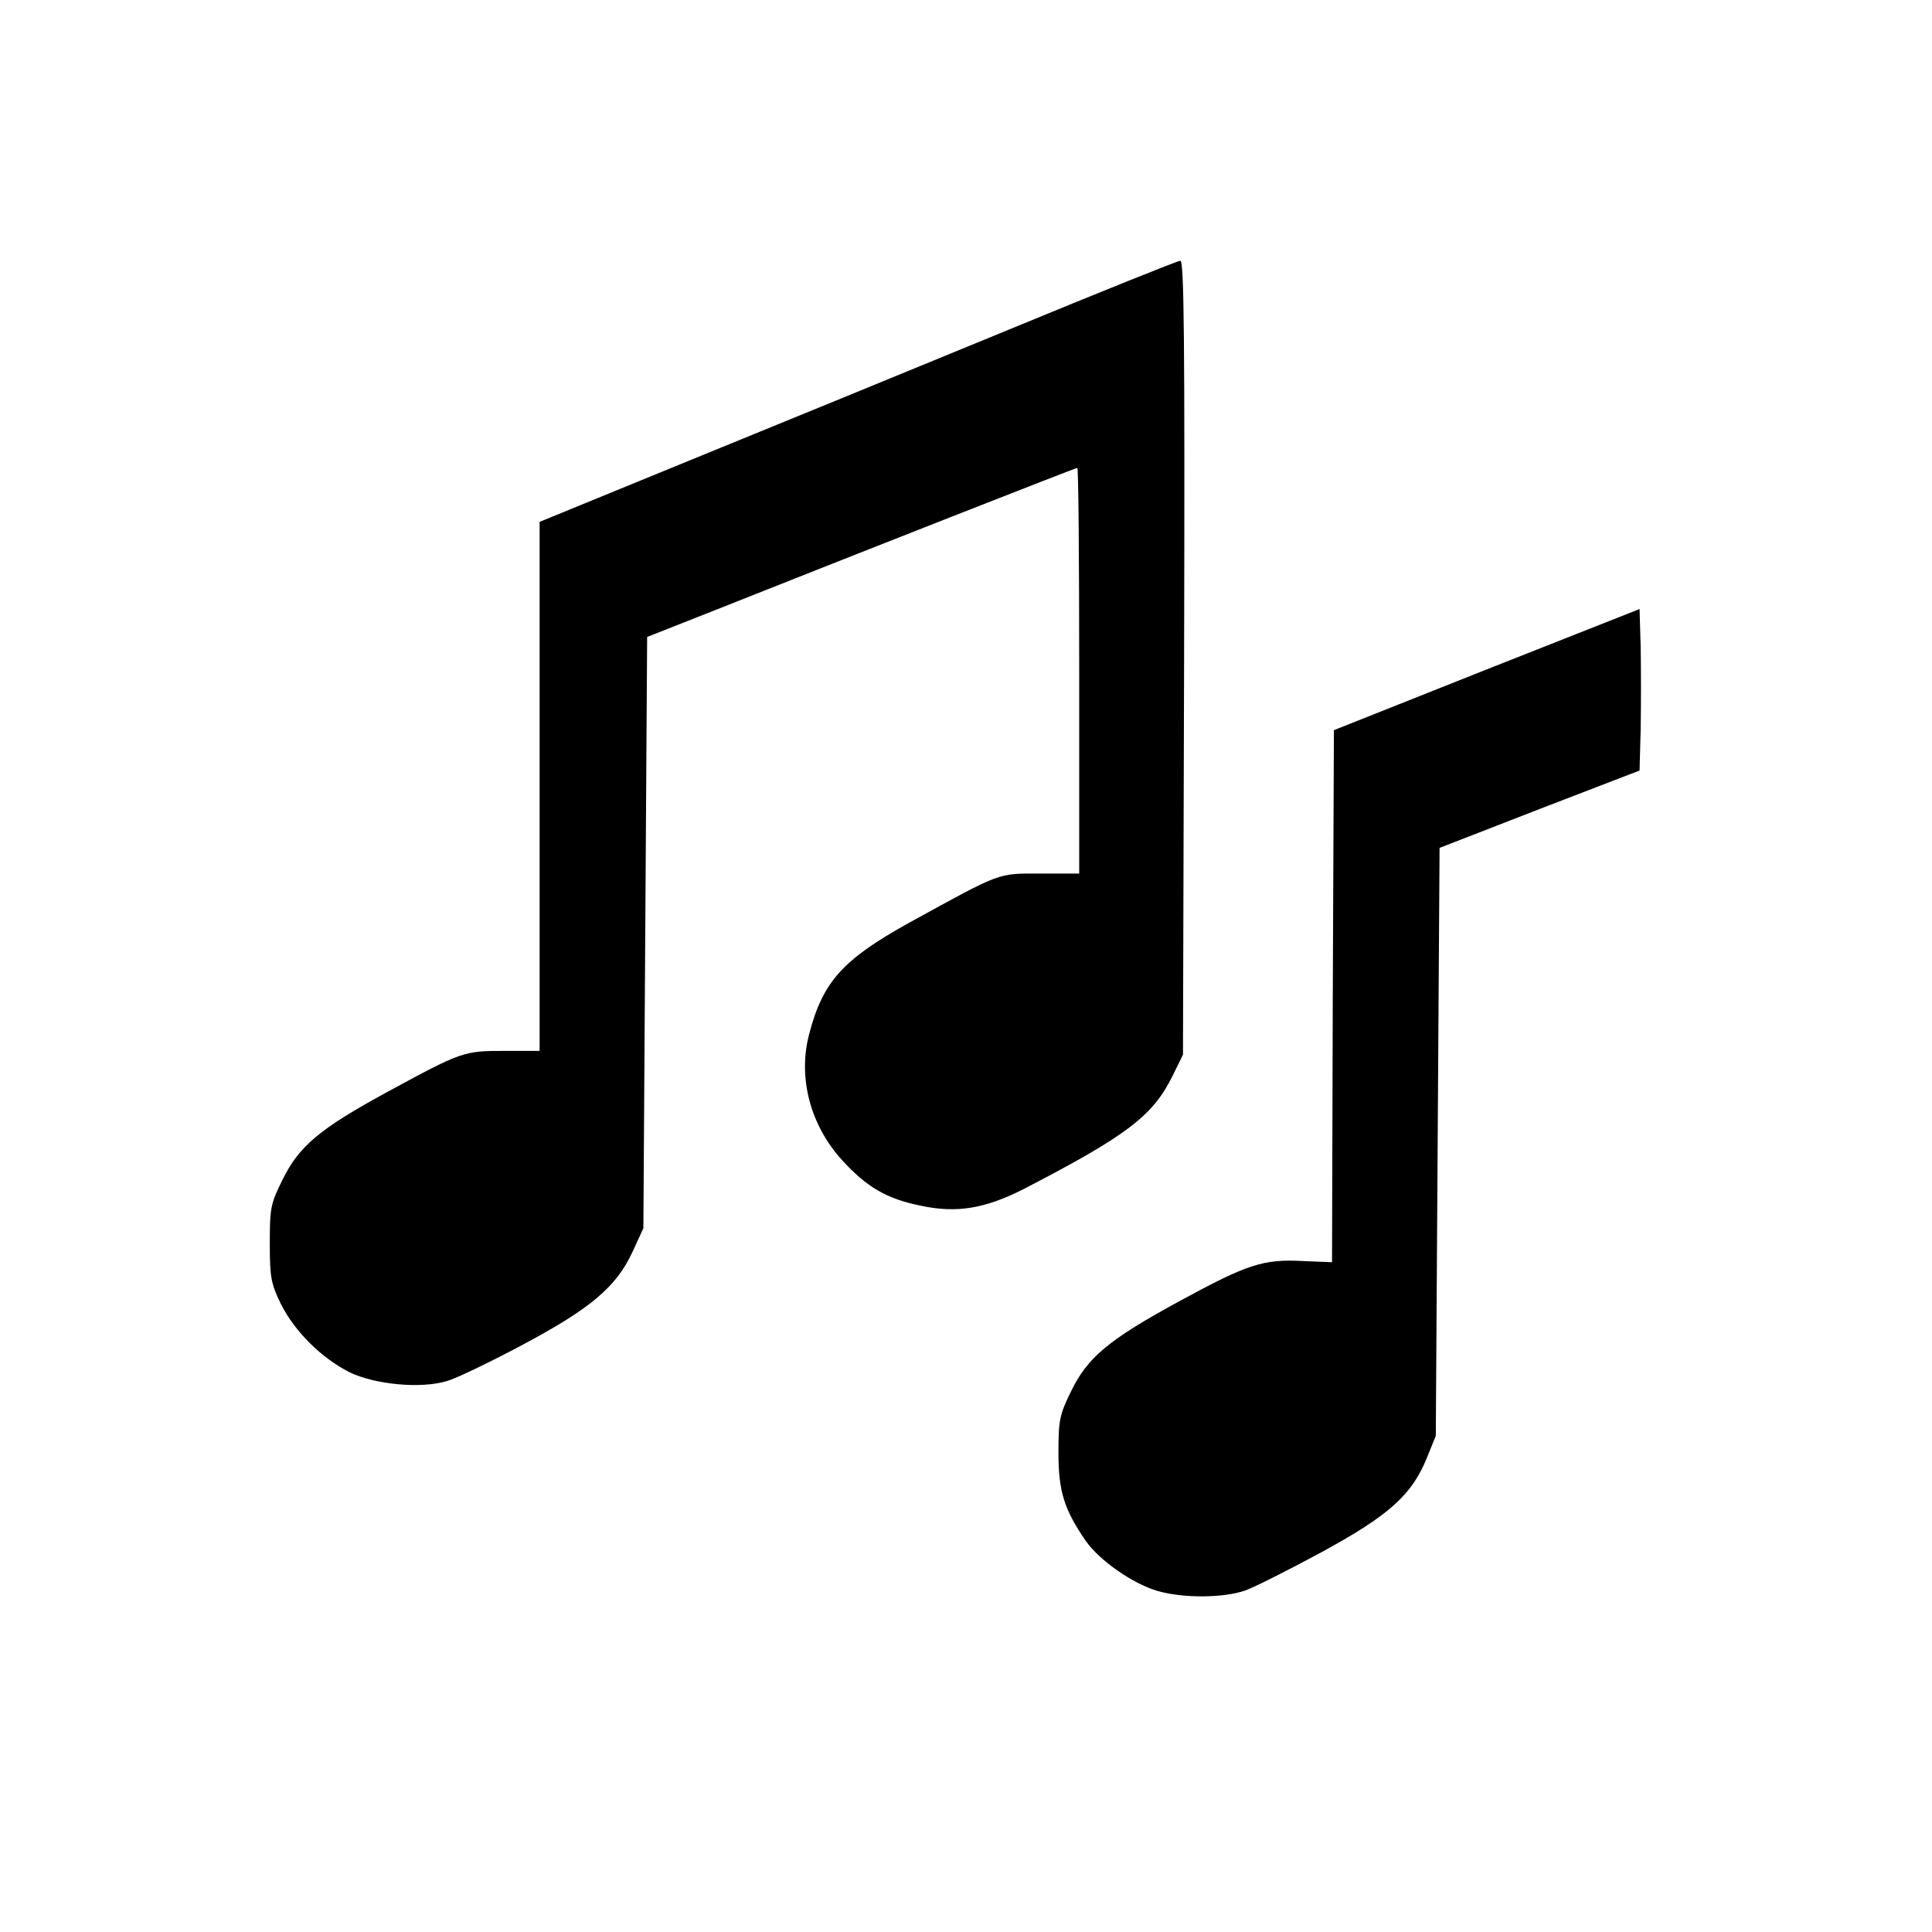 <?xml version="1.0" standalone="no"?>
<!DOCTYPE svg PUBLIC "-//W3C//DTD SVG 20010904//EN"
 "http://www.w3.org/TR/2001/REC-SVG-20010904/DTD/svg10.dtd">
<svg version="1.0" xmlns="http://www.w3.org/2000/svg"
 width="512pt" height="512pt" viewBox="0 0 512 512"
 preserveAspectRatio="xMidYMid meet">
<g transform="translate(0,512) scale(0.1,-0.1)"
fill="#000000" stroke="none">
<path d="M2670 4245 c-245 -101 -624 -256 -842 -345 l-398 -163 0 -701 0 -701
-92 0 c-109 0 -113 -1 -312 -109 -178 -97 -234 -143 -278 -234 -31 -62 -33
-74 -33 -167 0 -90 3 -106 29 -160 37 -74 108 -144 183 -182 67 -32 188 -44
257 -23 23 6 110 48 195 93 185 98 254 156 297 249 l29 63 5 784 5 783 185 73
c395 157 950 375 955 375 3 0 5 -242 5 -537 l0 -538 -103 0 c-115 0 -101 5
-347 -130 -177 -98 -230 -157 -266 -297 -30 -115 4 -241 88 -333 65 -71 118
-102 207 -120 97 -21 172 -8 276 45 272 141 340 193 392 298 l28 57 3 1053 c2
844 0 1052 -10 1051 -7 0 -213 -83 -458 -184z"/>
<path d="M3940 3346 l-405 -161 -3 -705 -2 -705 -75 3 c-107 6 -149 -8 -329
-106 -189 -103 -244 -149 -288 -240 -30 -61 -33 -76 -33 -162 0 -102 15 -150
72 -233 36 -52 125 -114 190 -133 68 -20 176 -19 233 1 25 9 116 55 203 102
180 98 239 152 279 251 l23 57 5 779 5 779 265 103 265 102 3 112 c1 61 1 157
0 214 l-3 102 -405 -160z"/>
</g>
</svg>
